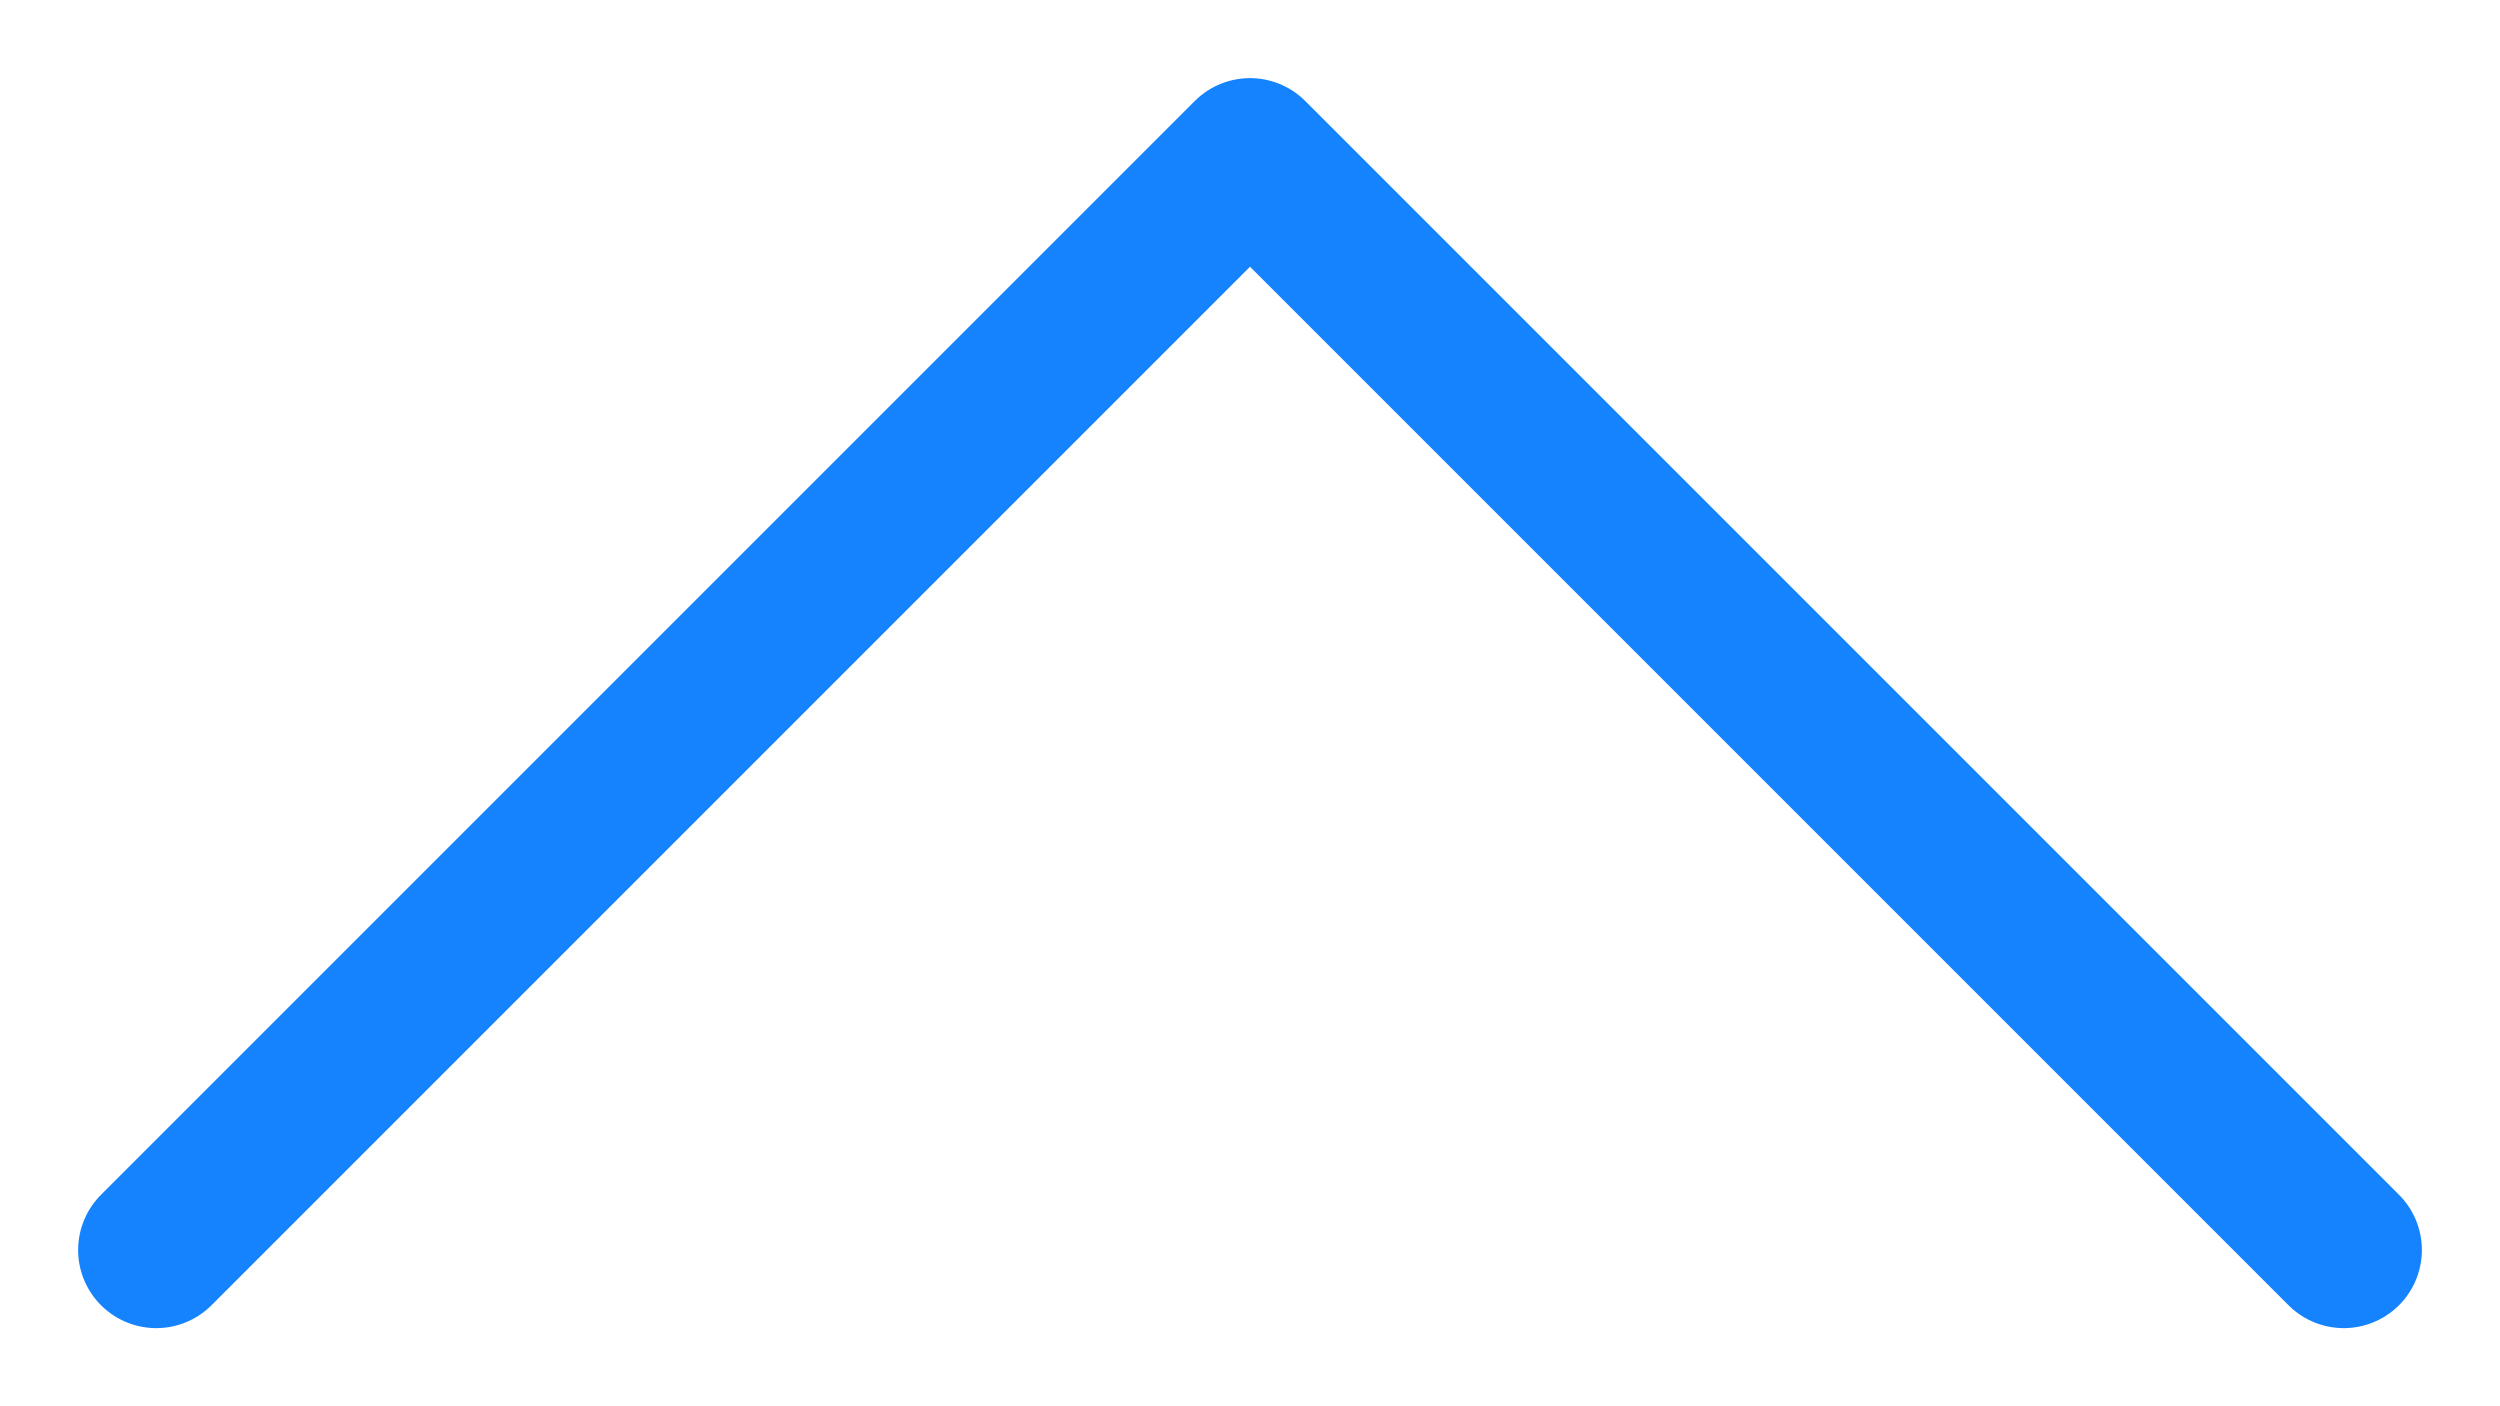 <svg width="32" height="18" viewBox="0 0 32 18" fill="none" xmlns="http://www.w3.org/2000/svg">
<path d="M2 16L16 2L30 16" stroke="#1483FD" stroke-width="2" stroke-linecap="round" stroke-linejoin="round"/>
</svg>

